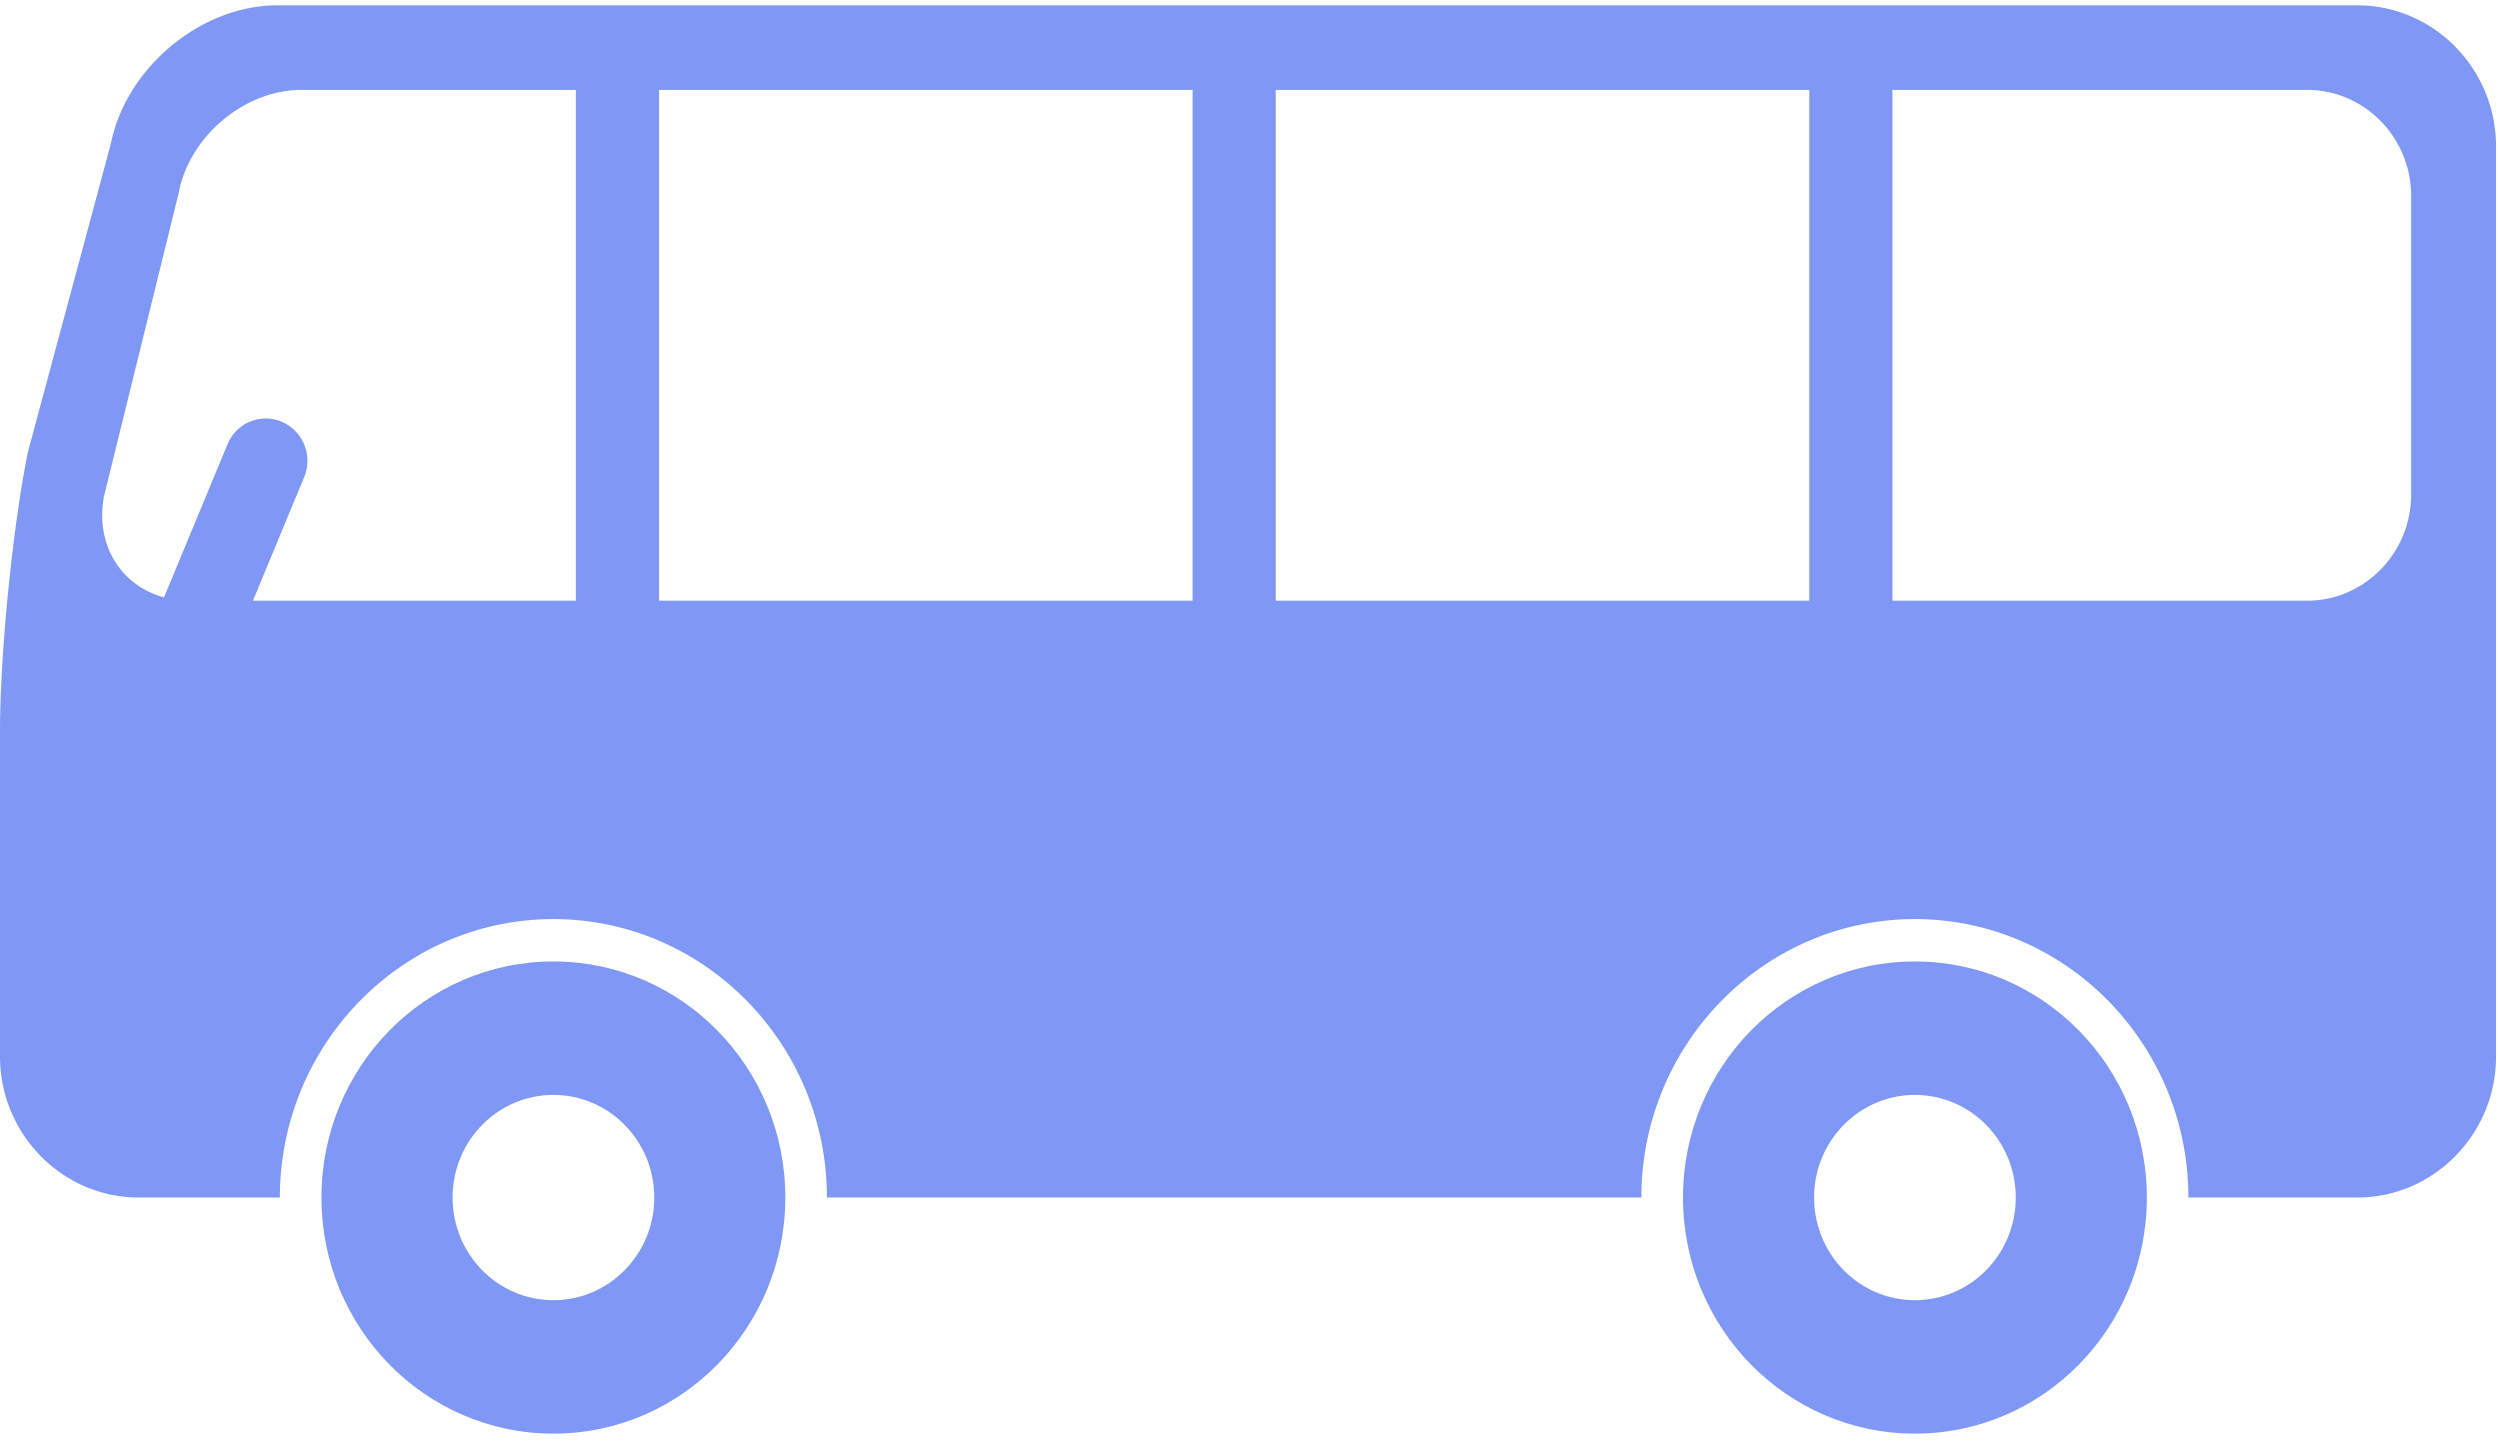 <svg width="55" height="32" viewBox="0 0 55 32" xmlns="http://www.w3.org/2000/svg"><title>95F01287-9575-4685-8884-2CB22A88D90F</title><g fill="#7F98F6" fill-rule="evenodd"><path d="M12.174 21.152c-2.818 0-5.102 2.325-5.102 5.194 0 2.87 2.284 5.194 5.102 5.194 2.82 0 5.103-2.324 5.103-5.194s-2.283-5.194-5.103-5.194zm0 7.452c-1.225 0-2.217-1.01-2.217-2.258s.992-2.258 2.217-2.258c1.226 0 2.22 1.01 2.22 2.258s-.994 2.258-2.22 2.258zM42.128 21.152c-2.818 0-5.102 2.325-5.102 5.194 0 2.87 2.284 5.194 5.102 5.194 2.82 0 5.103-2.324 5.103-5.194s-2.284-5.194-5.103-5.194zm0 7.452c-1.225 0-2.218-1.01-2.218-2.258s.993-2.258 2.218-2.258 2.219 1.01 2.219 2.258-.994 2.258-2.219 2.258z"/><path d="M51.866.118H6.098C4.42.118 2.775 1.487 2.439 3.16L.61 9.96C.275 11.63 0 14.395 0 16.102v7.14c0 1.706 1.372 3.103 3.049 3.103h3.108c0-3.377 2.7-6.125 6.017-6.125 3.318 0 6.018 2.748 6.018 6.125H36.11c0-3.377 2.7-6.125 6.017-6.125 3.318 0 6.017 2.748 6.017 6.125h3.72c1.677 0 3.049-1.396 3.049-3.104V3.222c0-1.707-1.371-3.104-3.048-3.104zM12.67 13.215H5.565L6.69 10.5a.937.937 0 0 0-.487-1.22.909.909 0 0 0-1.198.495l-1.397 3.367c-.942-.253-1.516-1.151-1.322-2.216l1.64-6.659c.229-1.259 1.446-2.289 2.703-2.289h6.04v11.237zm13.567 0H14.499V1.978h11.738v11.237zm13.567 0H28.066V1.978h11.738v11.237zm13.24-2.328c0 1.28-1.028 2.328-2.286 2.328h-9.125V1.978h9.125c1.258 0 2.287 1.048 2.287 2.328v6.58z"/></g></svg>